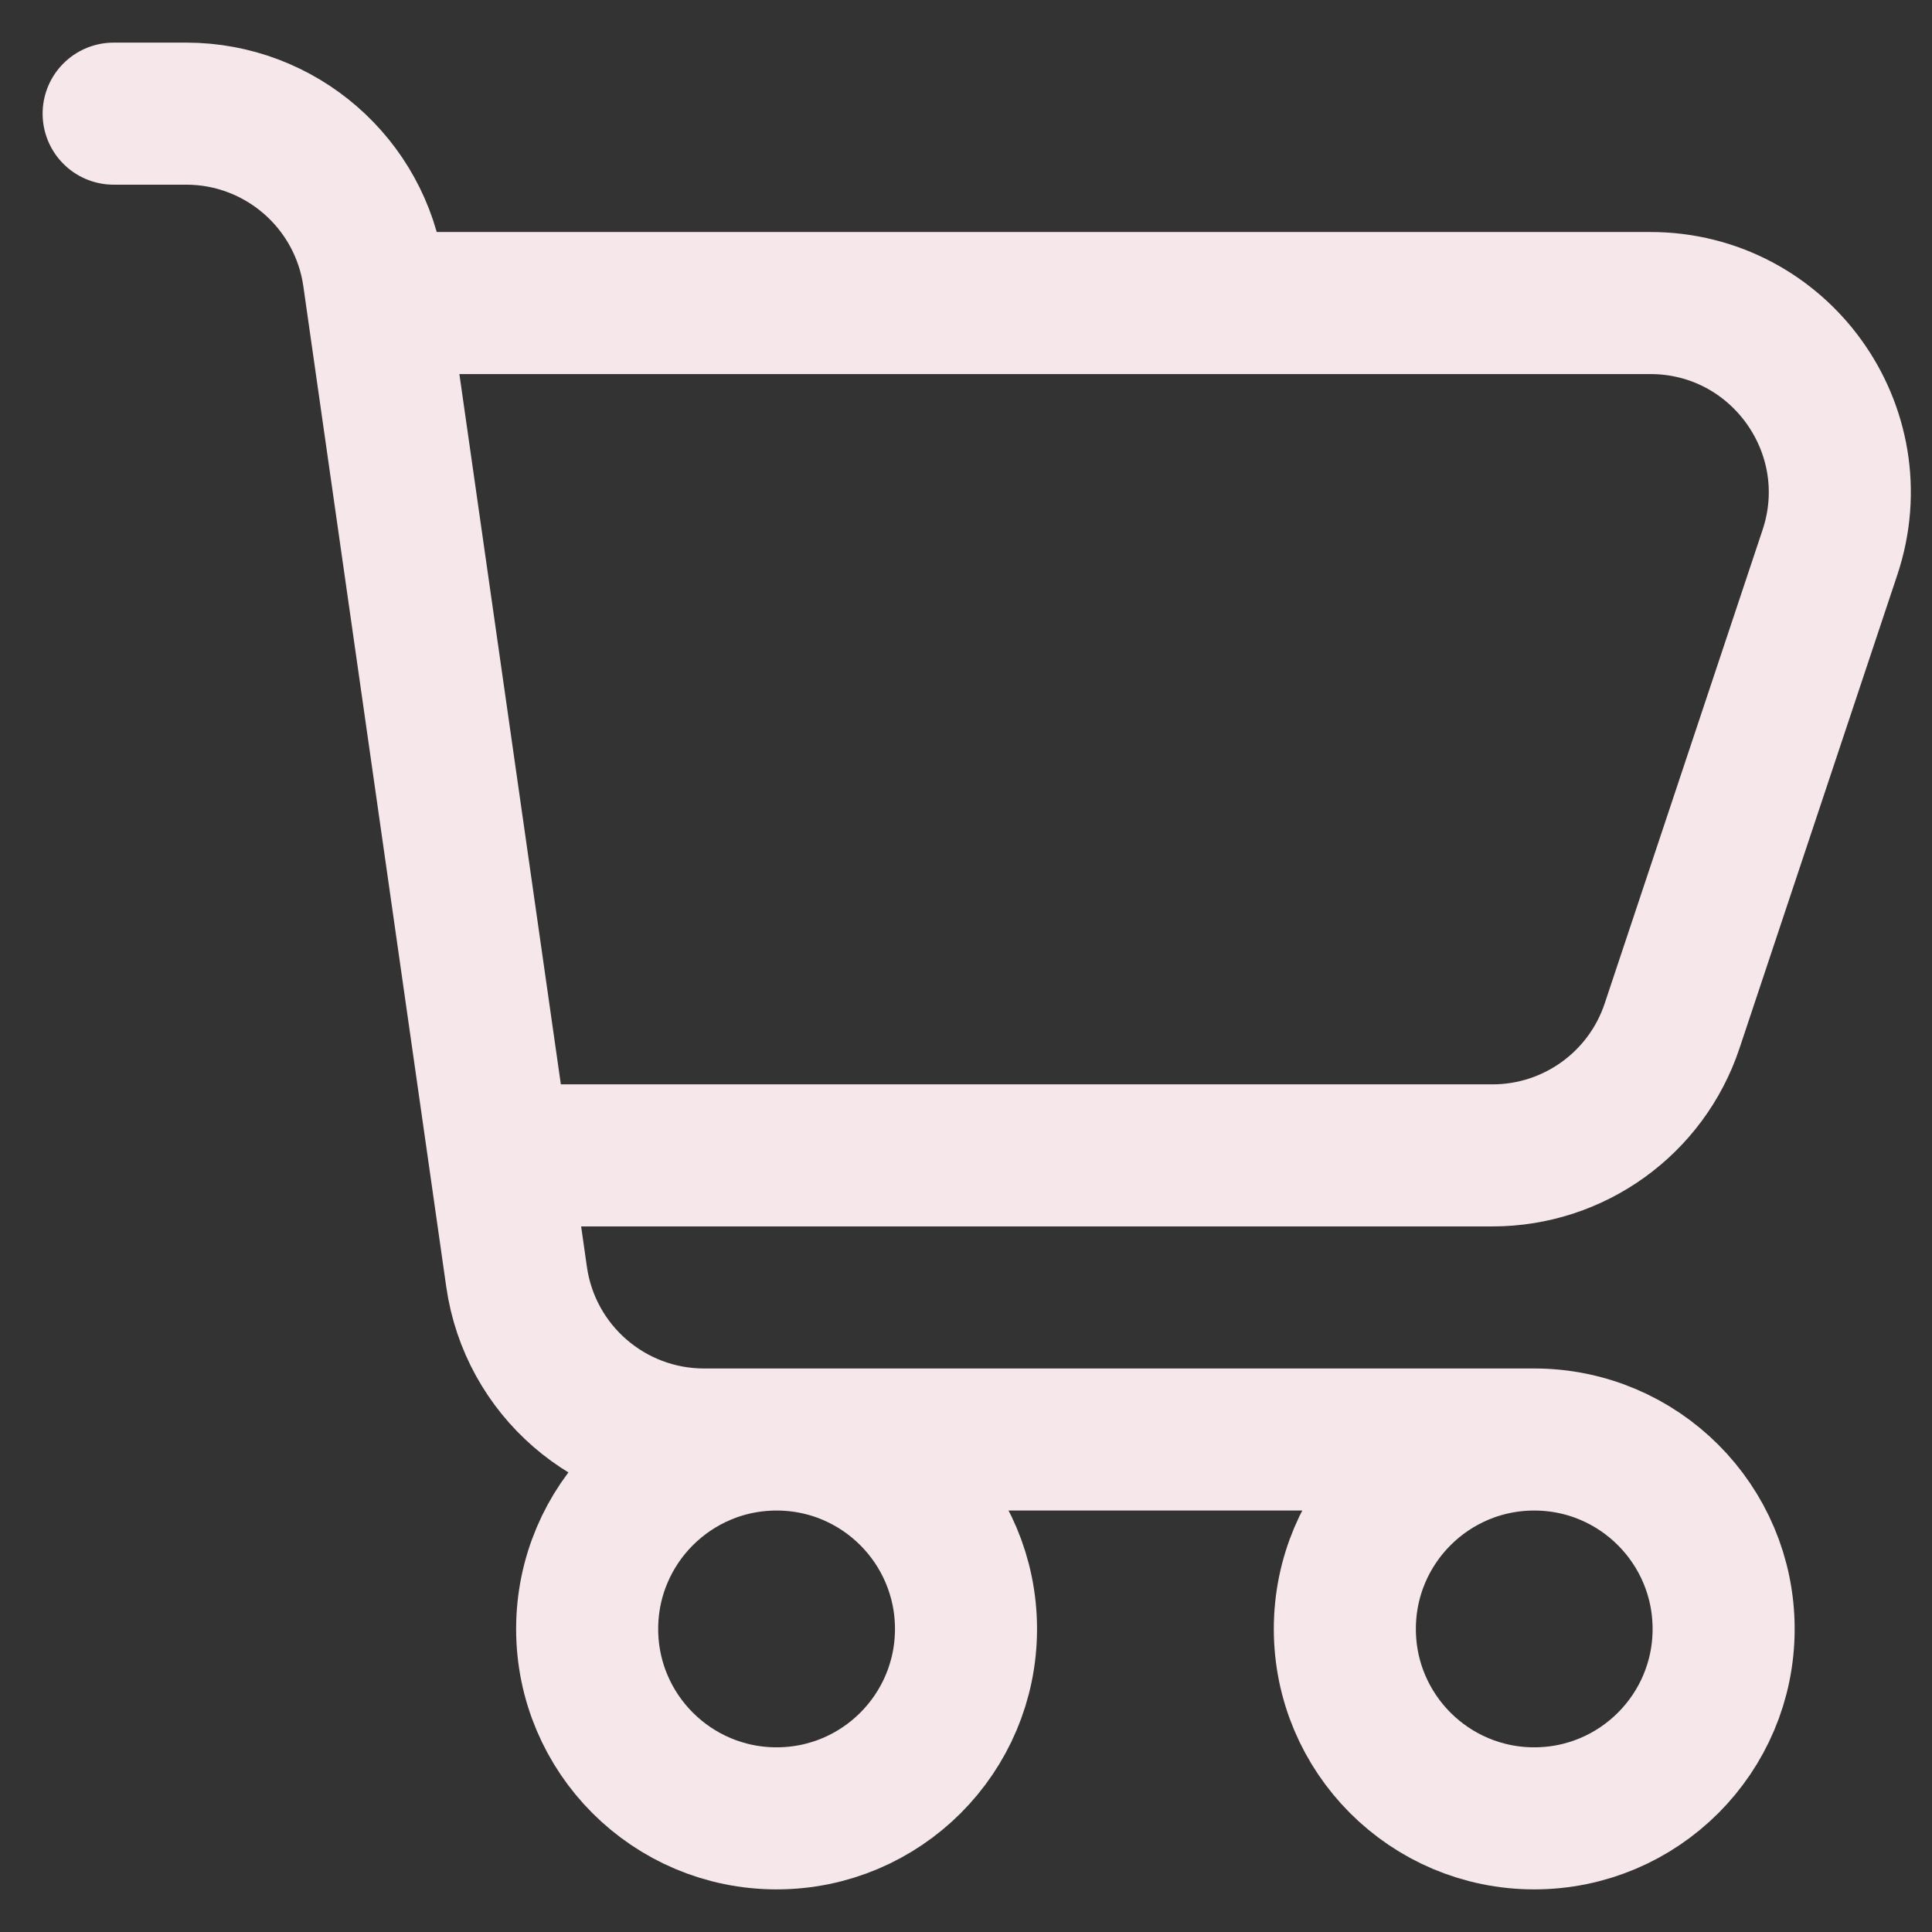 <svg width="34" height="34" viewBox="0 0 34 34" fill="none" xmlns="http://www.w3.org/2000/svg">
<rect x="0" y="0" width="34" height="34" fill="#333333" stroke="none"/>
<path d="M6.643 5.333H29.042C31.317 5.333 32.924 7.562 32.204 9.721L29.426 18.054C28.973 19.415 27.699 20.333 26.264 20.333H8.786M6.643 5.333L6.576 4.862C6.341 3.22 4.935 2 3.276 2H2M6.643 5.333L8.786 20.333M8.786 20.333L9.091 22.471C9.326 24.114 10.732 25.333 12.391 25.333H27M27 25.333C25.159 25.333 23.667 26.826 23.667 28.667C23.667 30.508 25.159 32 27 32C28.841 32 30.333 30.508 30.333 28.667C30.333 26.826 28.841 25.333 27 25.333ZM17 28.667C17 30.508 15.508 32 13.667 32C11.826 32 10.333 30.508 10.333 28.667C10.333 26.826 11.826 25.333 13.667 25.333C15.508 25.333 17 26.826 17 28.667Z" stroke="#F6E8EA" stroke-width="2.5" stroke-linecap="round" stroke-linejoin="round"/>
</svg>
